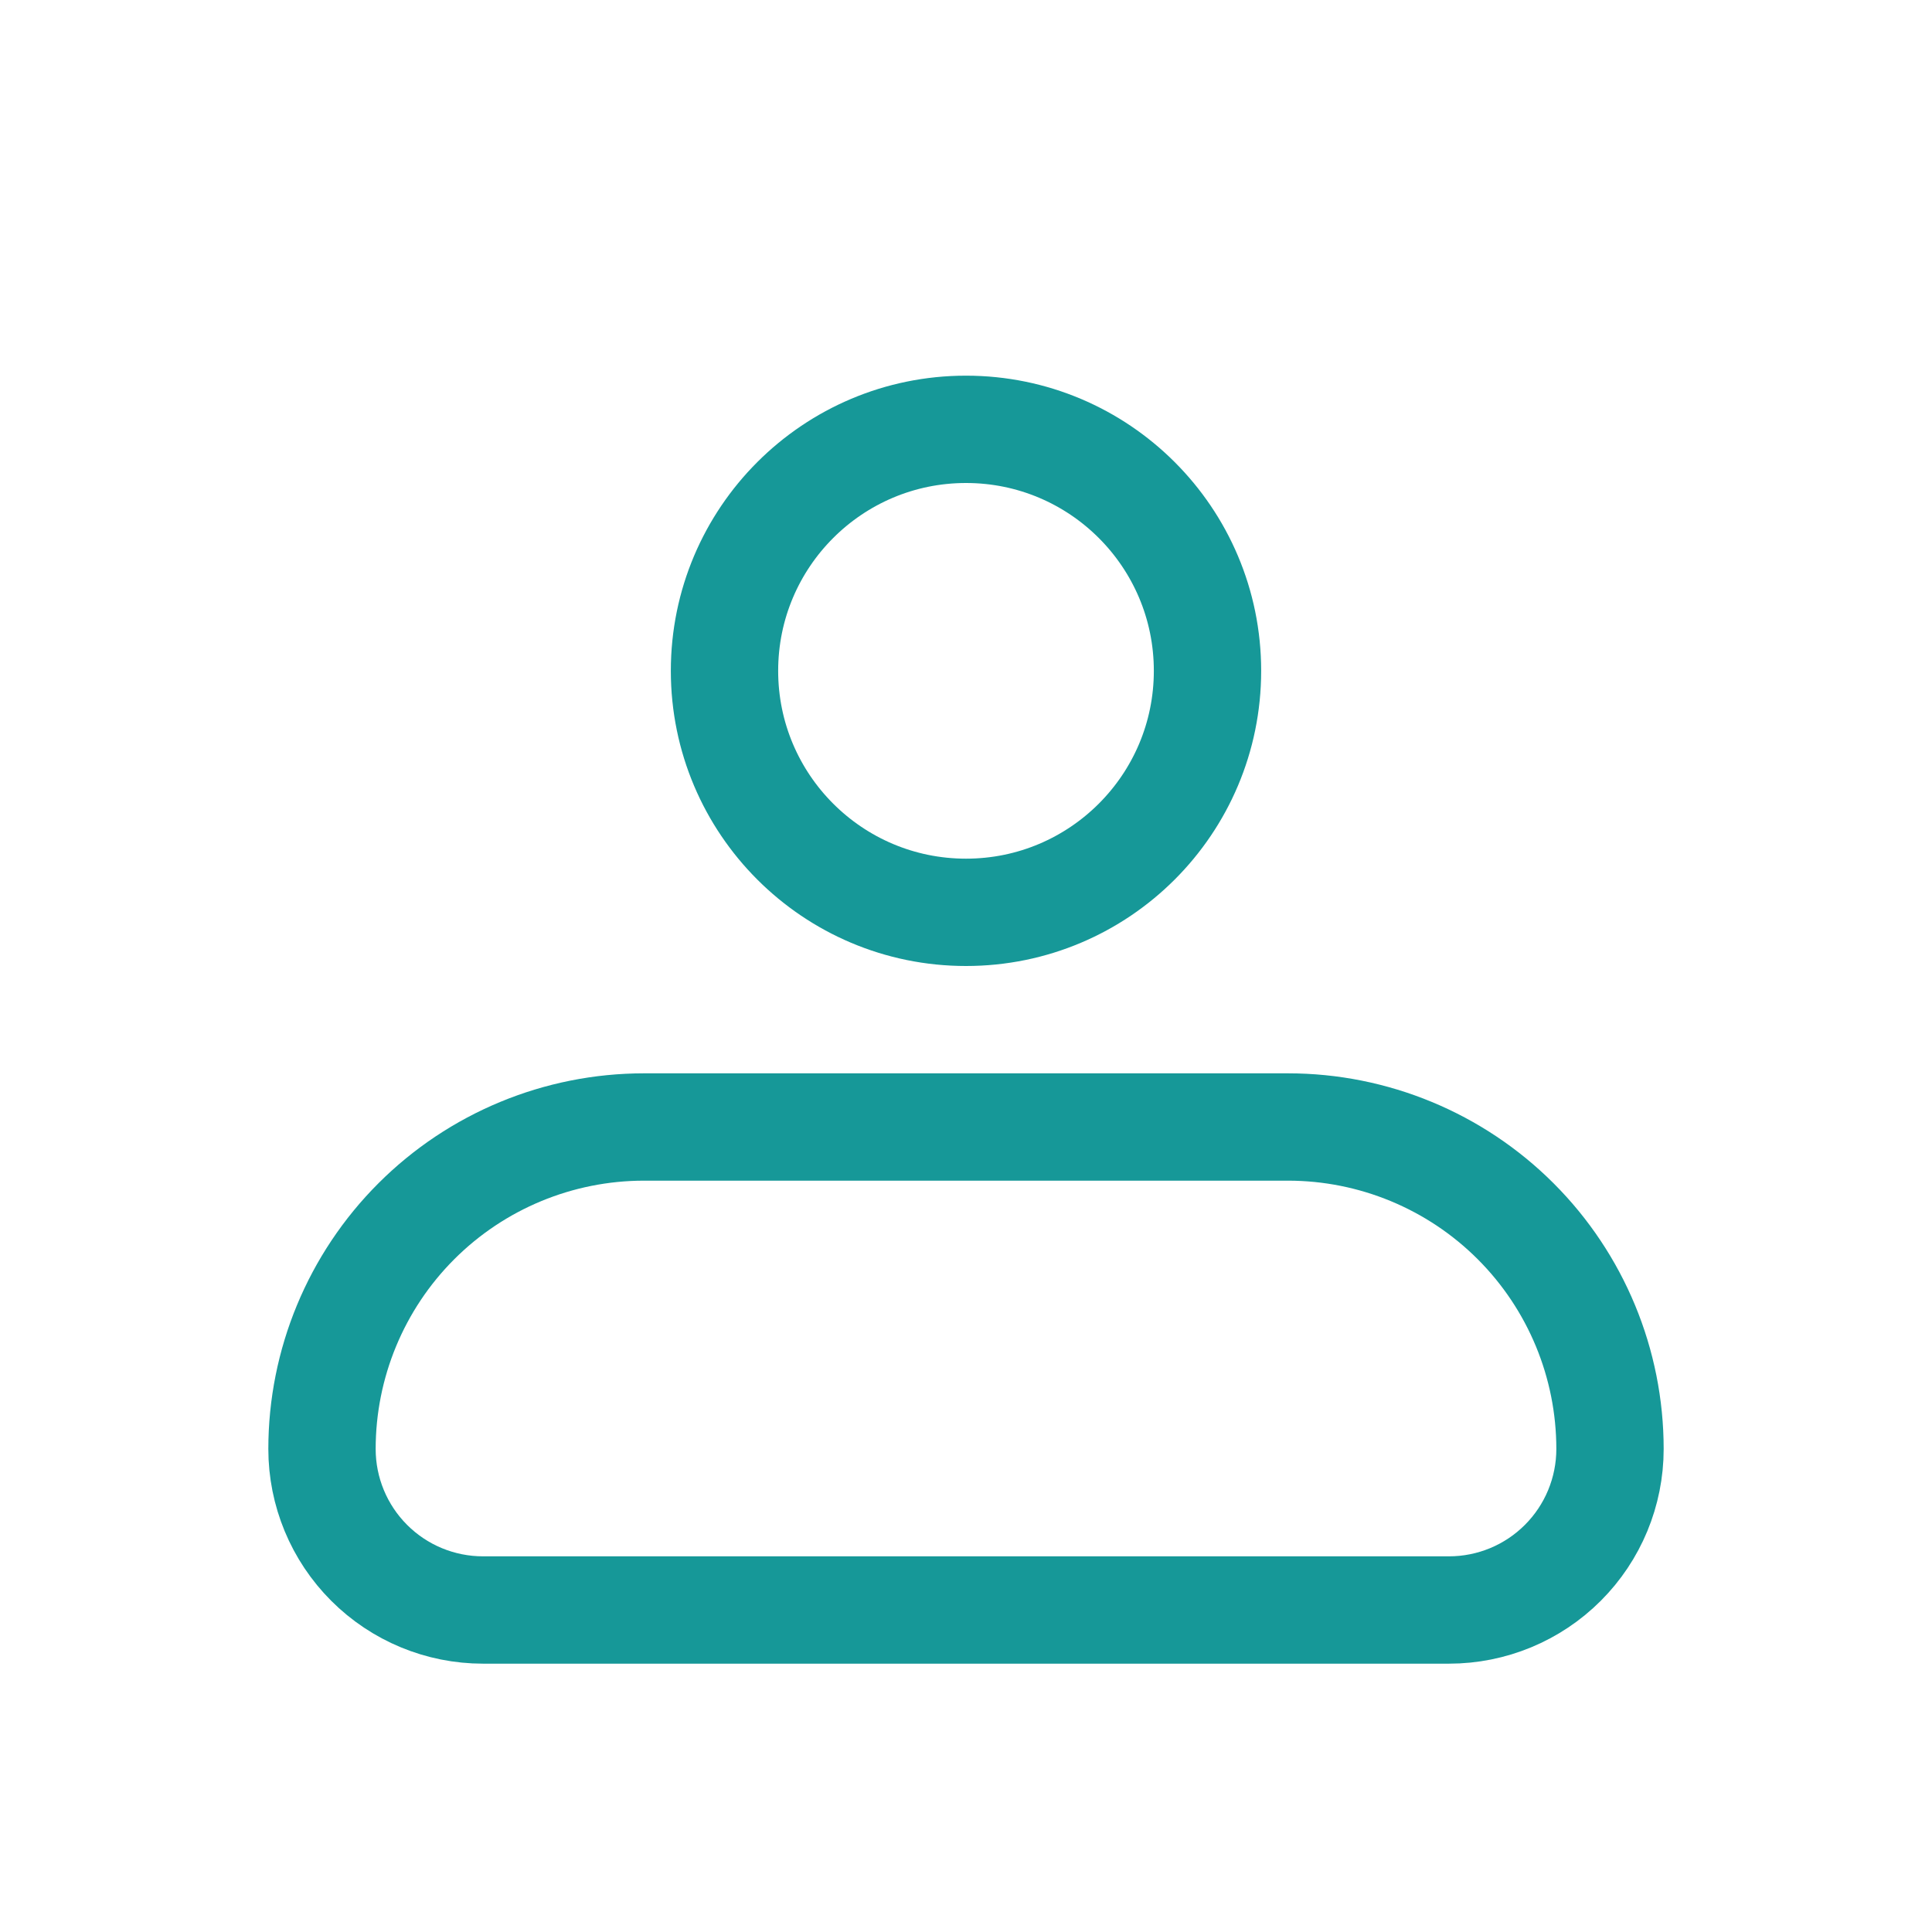 <svg width="90" height="90" viewBox="0 0 90 90" fill="none" xmlns="http://www.w3.org/2000/svg">
<path d="M15 67.5C15 63.522 16.58 59.706 19.393 56.893C22.206 54.08 26.022 52.5 30 52.5H60C63.978 52.5 67.794 54.08 70.607 56.893C73.42 59.706 75 63.522 75 67.5C75 69.489 74.21 71.397 72.803 72.803C71.397 74.21 69.489 75 67.5 75H22.5C20.511 75 18.603 74.21 17.197 72.803C15.79 71.397 15 69.489 15 67.5Z" stroke="#169898" stroke-width="5" stroke-linejoin="round"/>
<path d="M45 42.5C51.213 42.5 56.25 37.463 56.25 31.25C56.25 25.037 51.213 20 45 20C38.787 20 33.75 25.037 33.75 31.25C33.75 37.463 38.787 42.5 45 42.5Z" stroke="#169898" stroke-width="5"/>
</svg>

